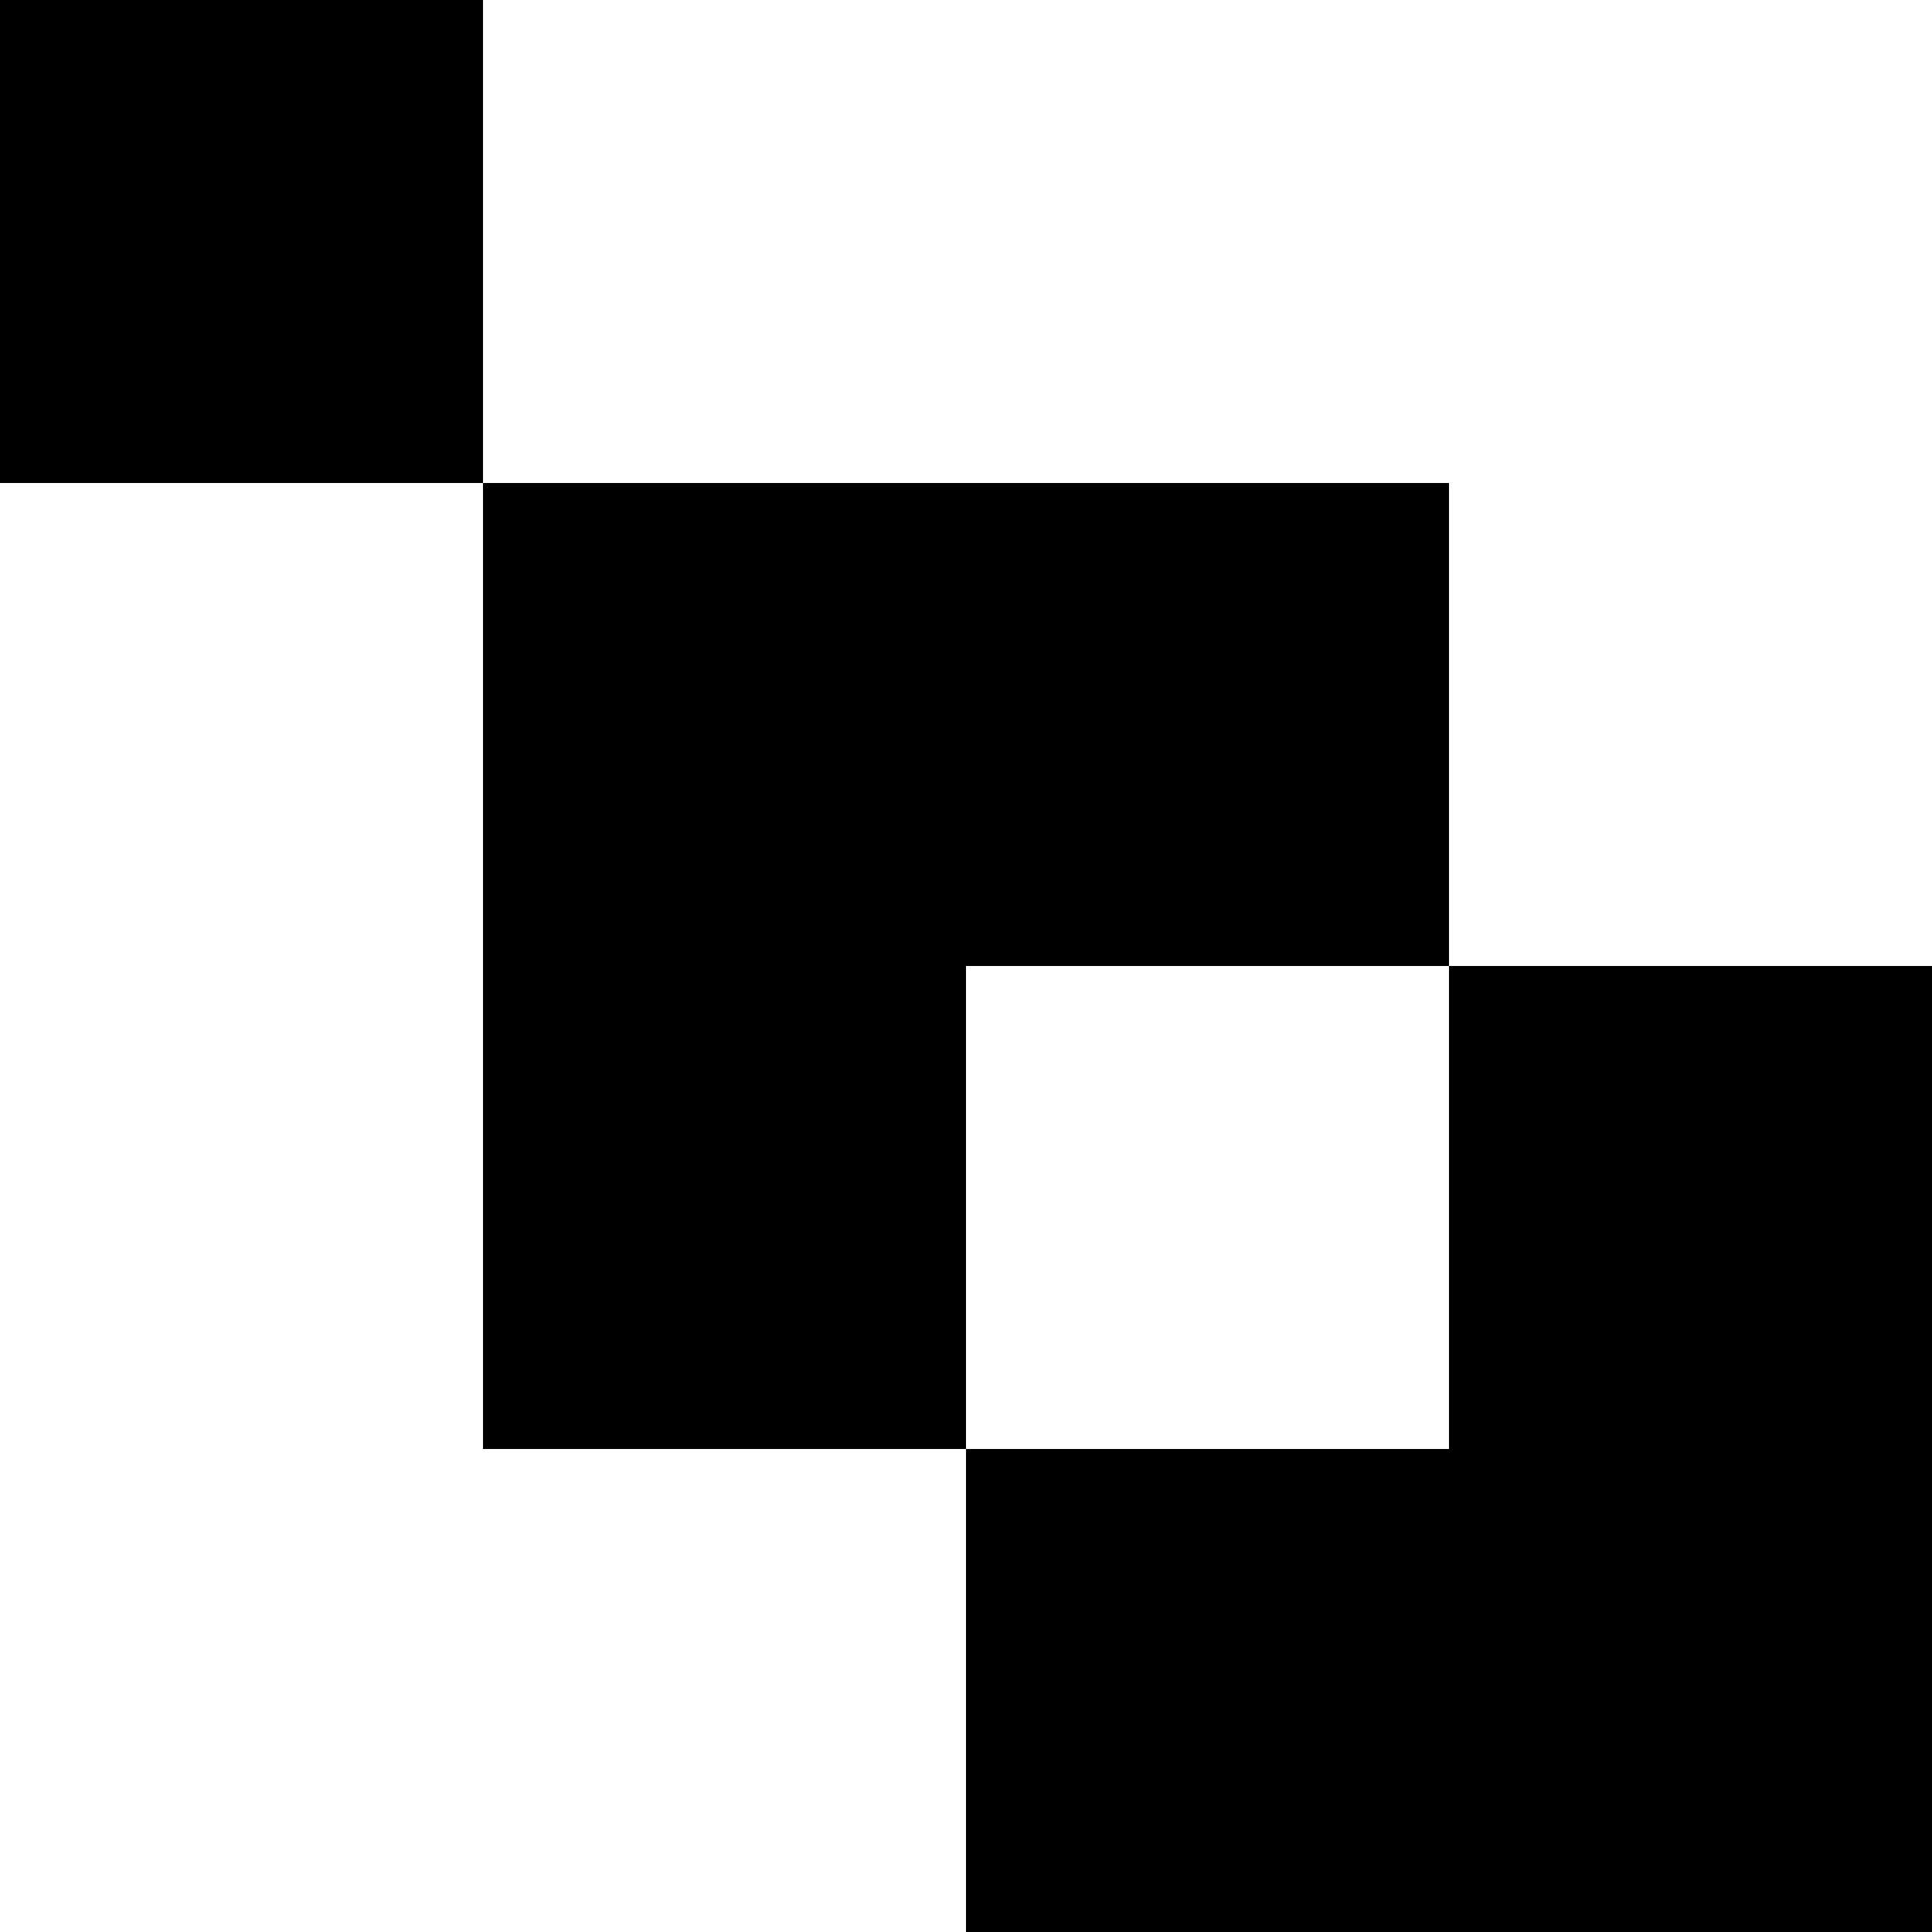 <svg version="1.1"
     baseProfile="full"
     width="200" height="200"
     xmlns="http://www.w3.org/2000/svg">

  <rect x="0" y="0" width="50" height="50" fill="black" />
  <rect x="50" y="50" width="50" height="50" fill="black" />
  <rect x="100" y="50" width="50" height="50" fill="black" />
  <rect x="150" y="100" width="50" height="50" fill="black" />
  <rect x="50" y="100" width="50" height="50" fill="black" />
  <rect x="100" y="150" width="50" height="50" fill="black" />
  <rect x="150" y="150" width="50" height="50" fill="black" />
</svg>